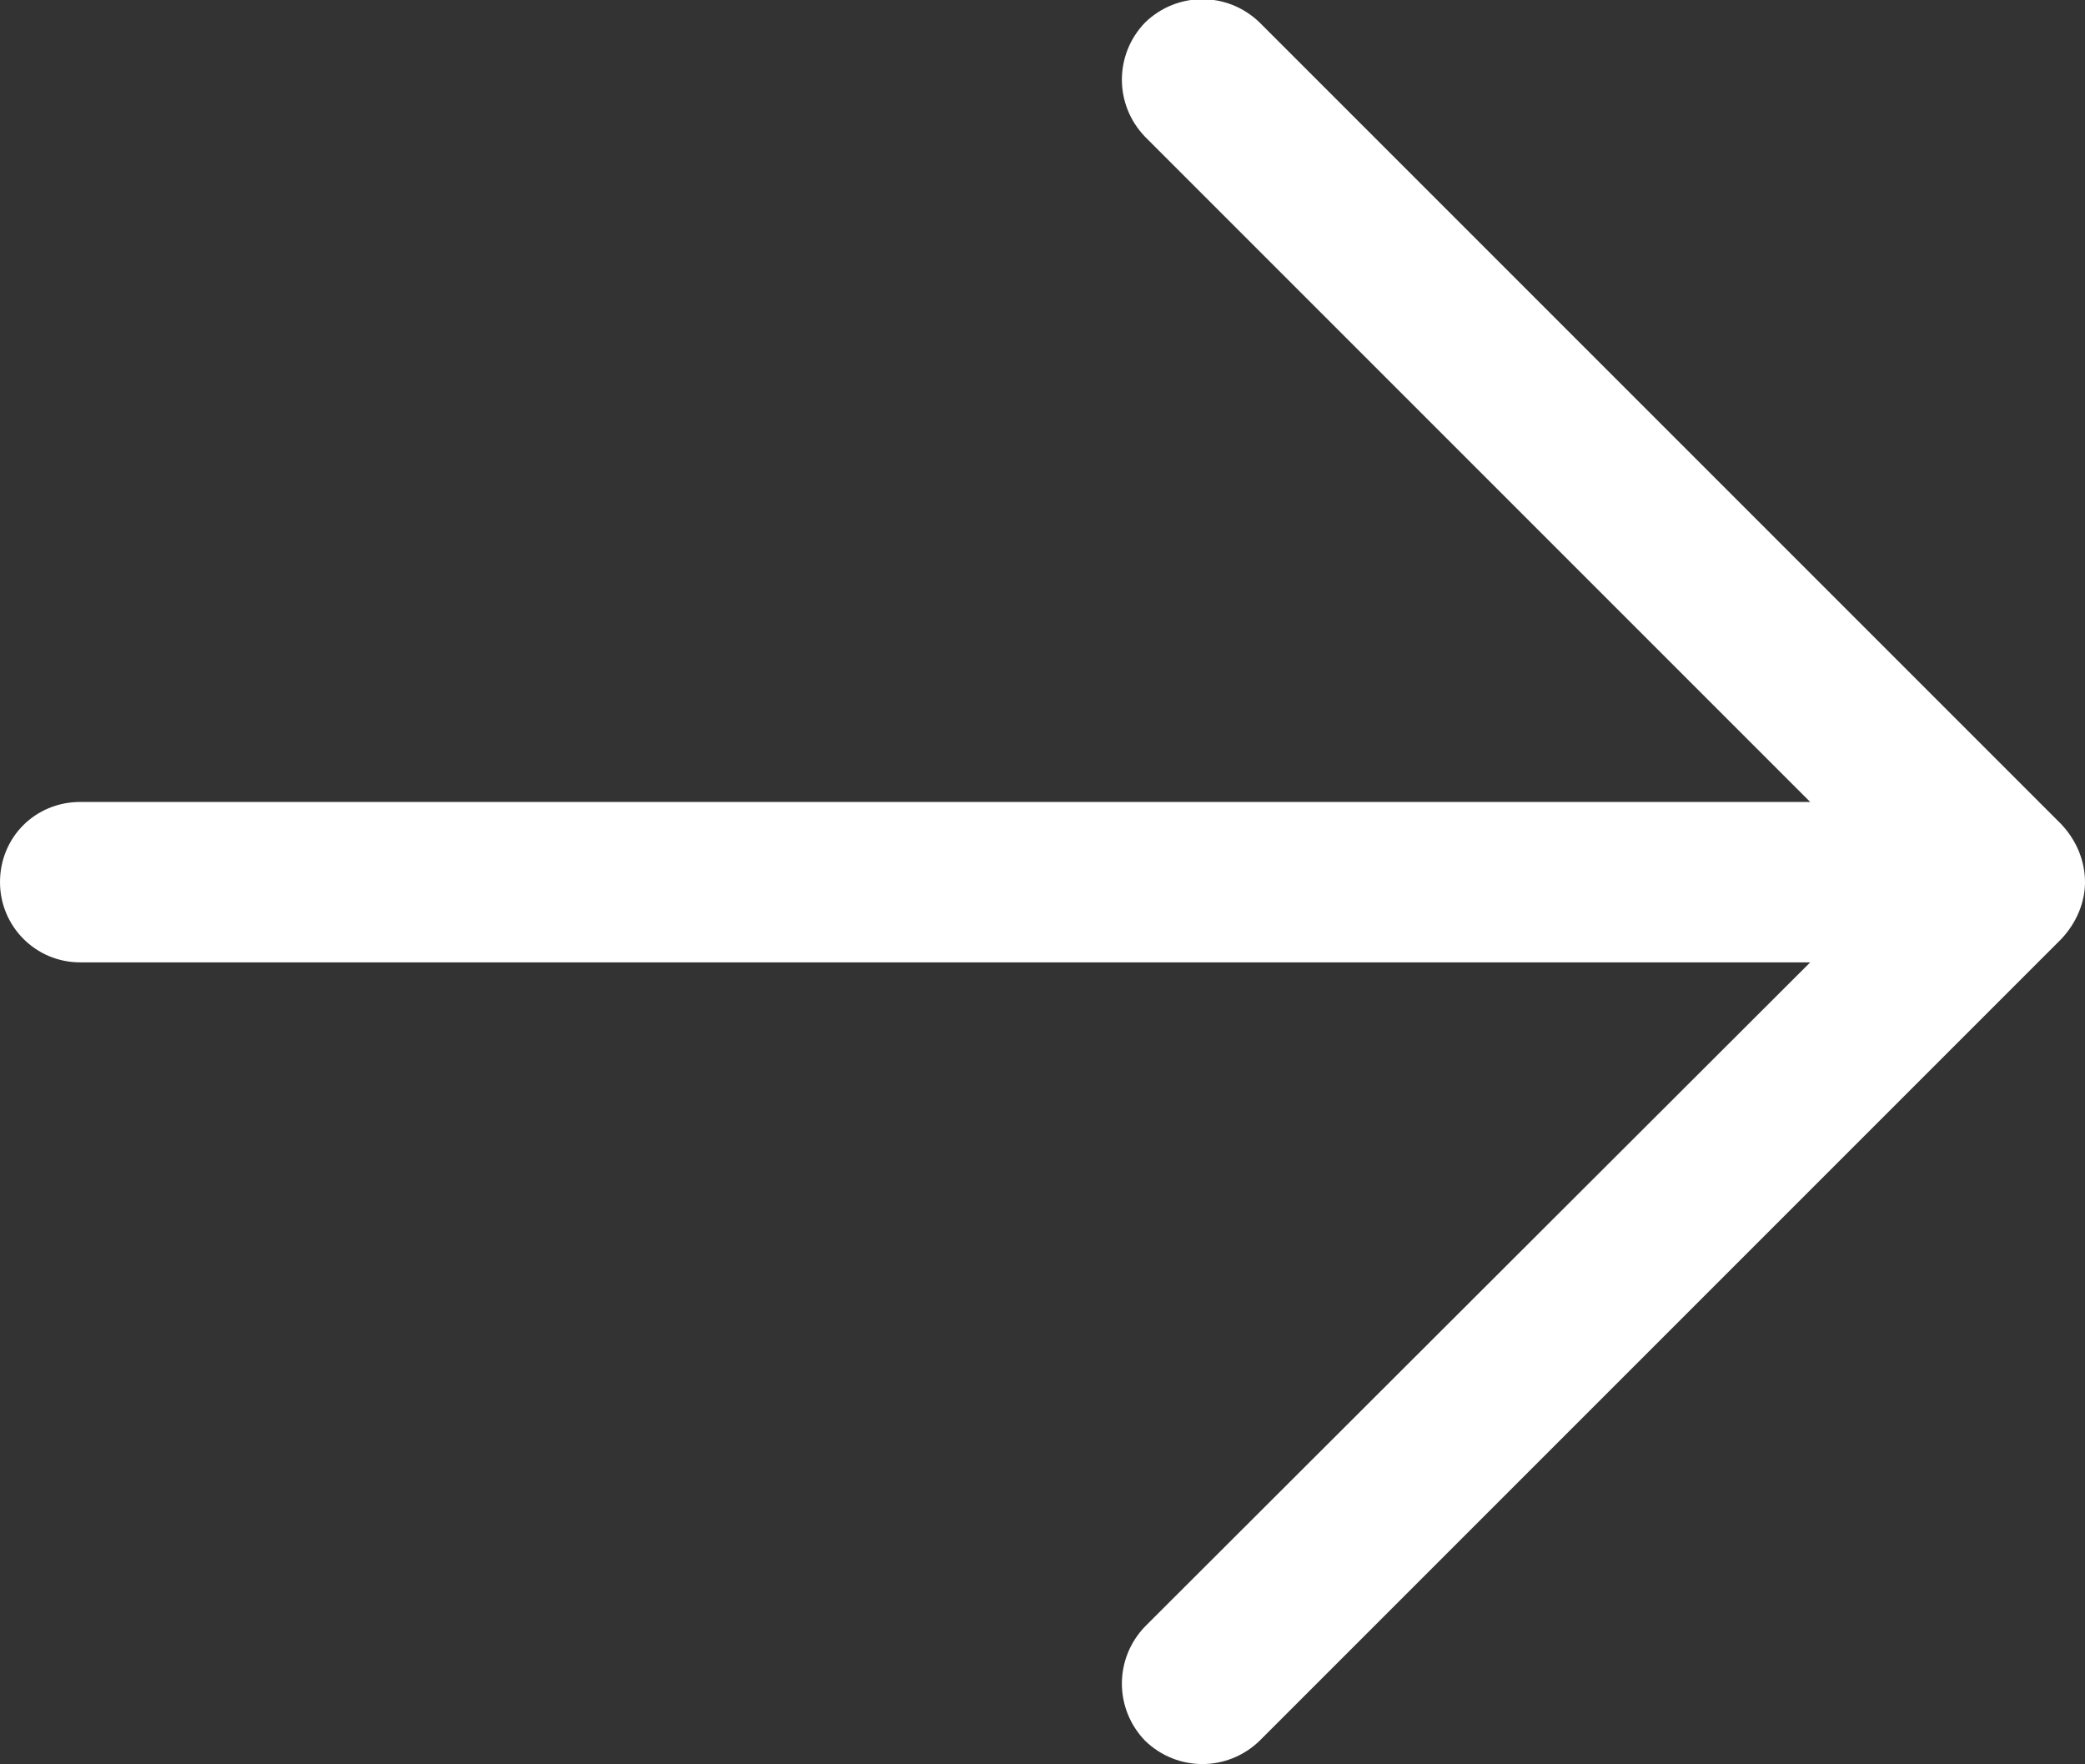 <svg width="19.5" height="16.5" viewBox="0 0 19.5 16.5" fill="none" xmlns="http://www.w3.org/2000/svg" xmlns:xlink="http://www.w3.org/1999/xlink">
	<rect x="0" y="0" width="19.5" height="16.5" fill="#333333" stroke="none"/>
	<desc>
			Created with Pixso.
	</desc>
	<defs/>
	<path id="Vector (Stroke)" d="M10.71 0.21C11.01 -0.08 11.48 -0.08 11.78 0.21L19.28 7.71C19.42 7.86 19.5 8.05 19.5 8.25C19.5 8.44 19.42 8.63 19.28 8.78L11.78 16.28C11.48 16.57 11.01 16.57 10.71 16.28C10.42 15.98 10.42 15.51 10.71 15.21L16.93 9L0.75 9C0.33 9 0 8.66 0 8.25C0 7.83 0.33 7.5 0.75 7.5L16.93 7.5L10.71 1.28C10.42 0.98 10.42 0.51 10.71 0.21Z" fill="#FFFFFF" fill-opacity="1" fill-rule="evenodd"/>
</svg>
